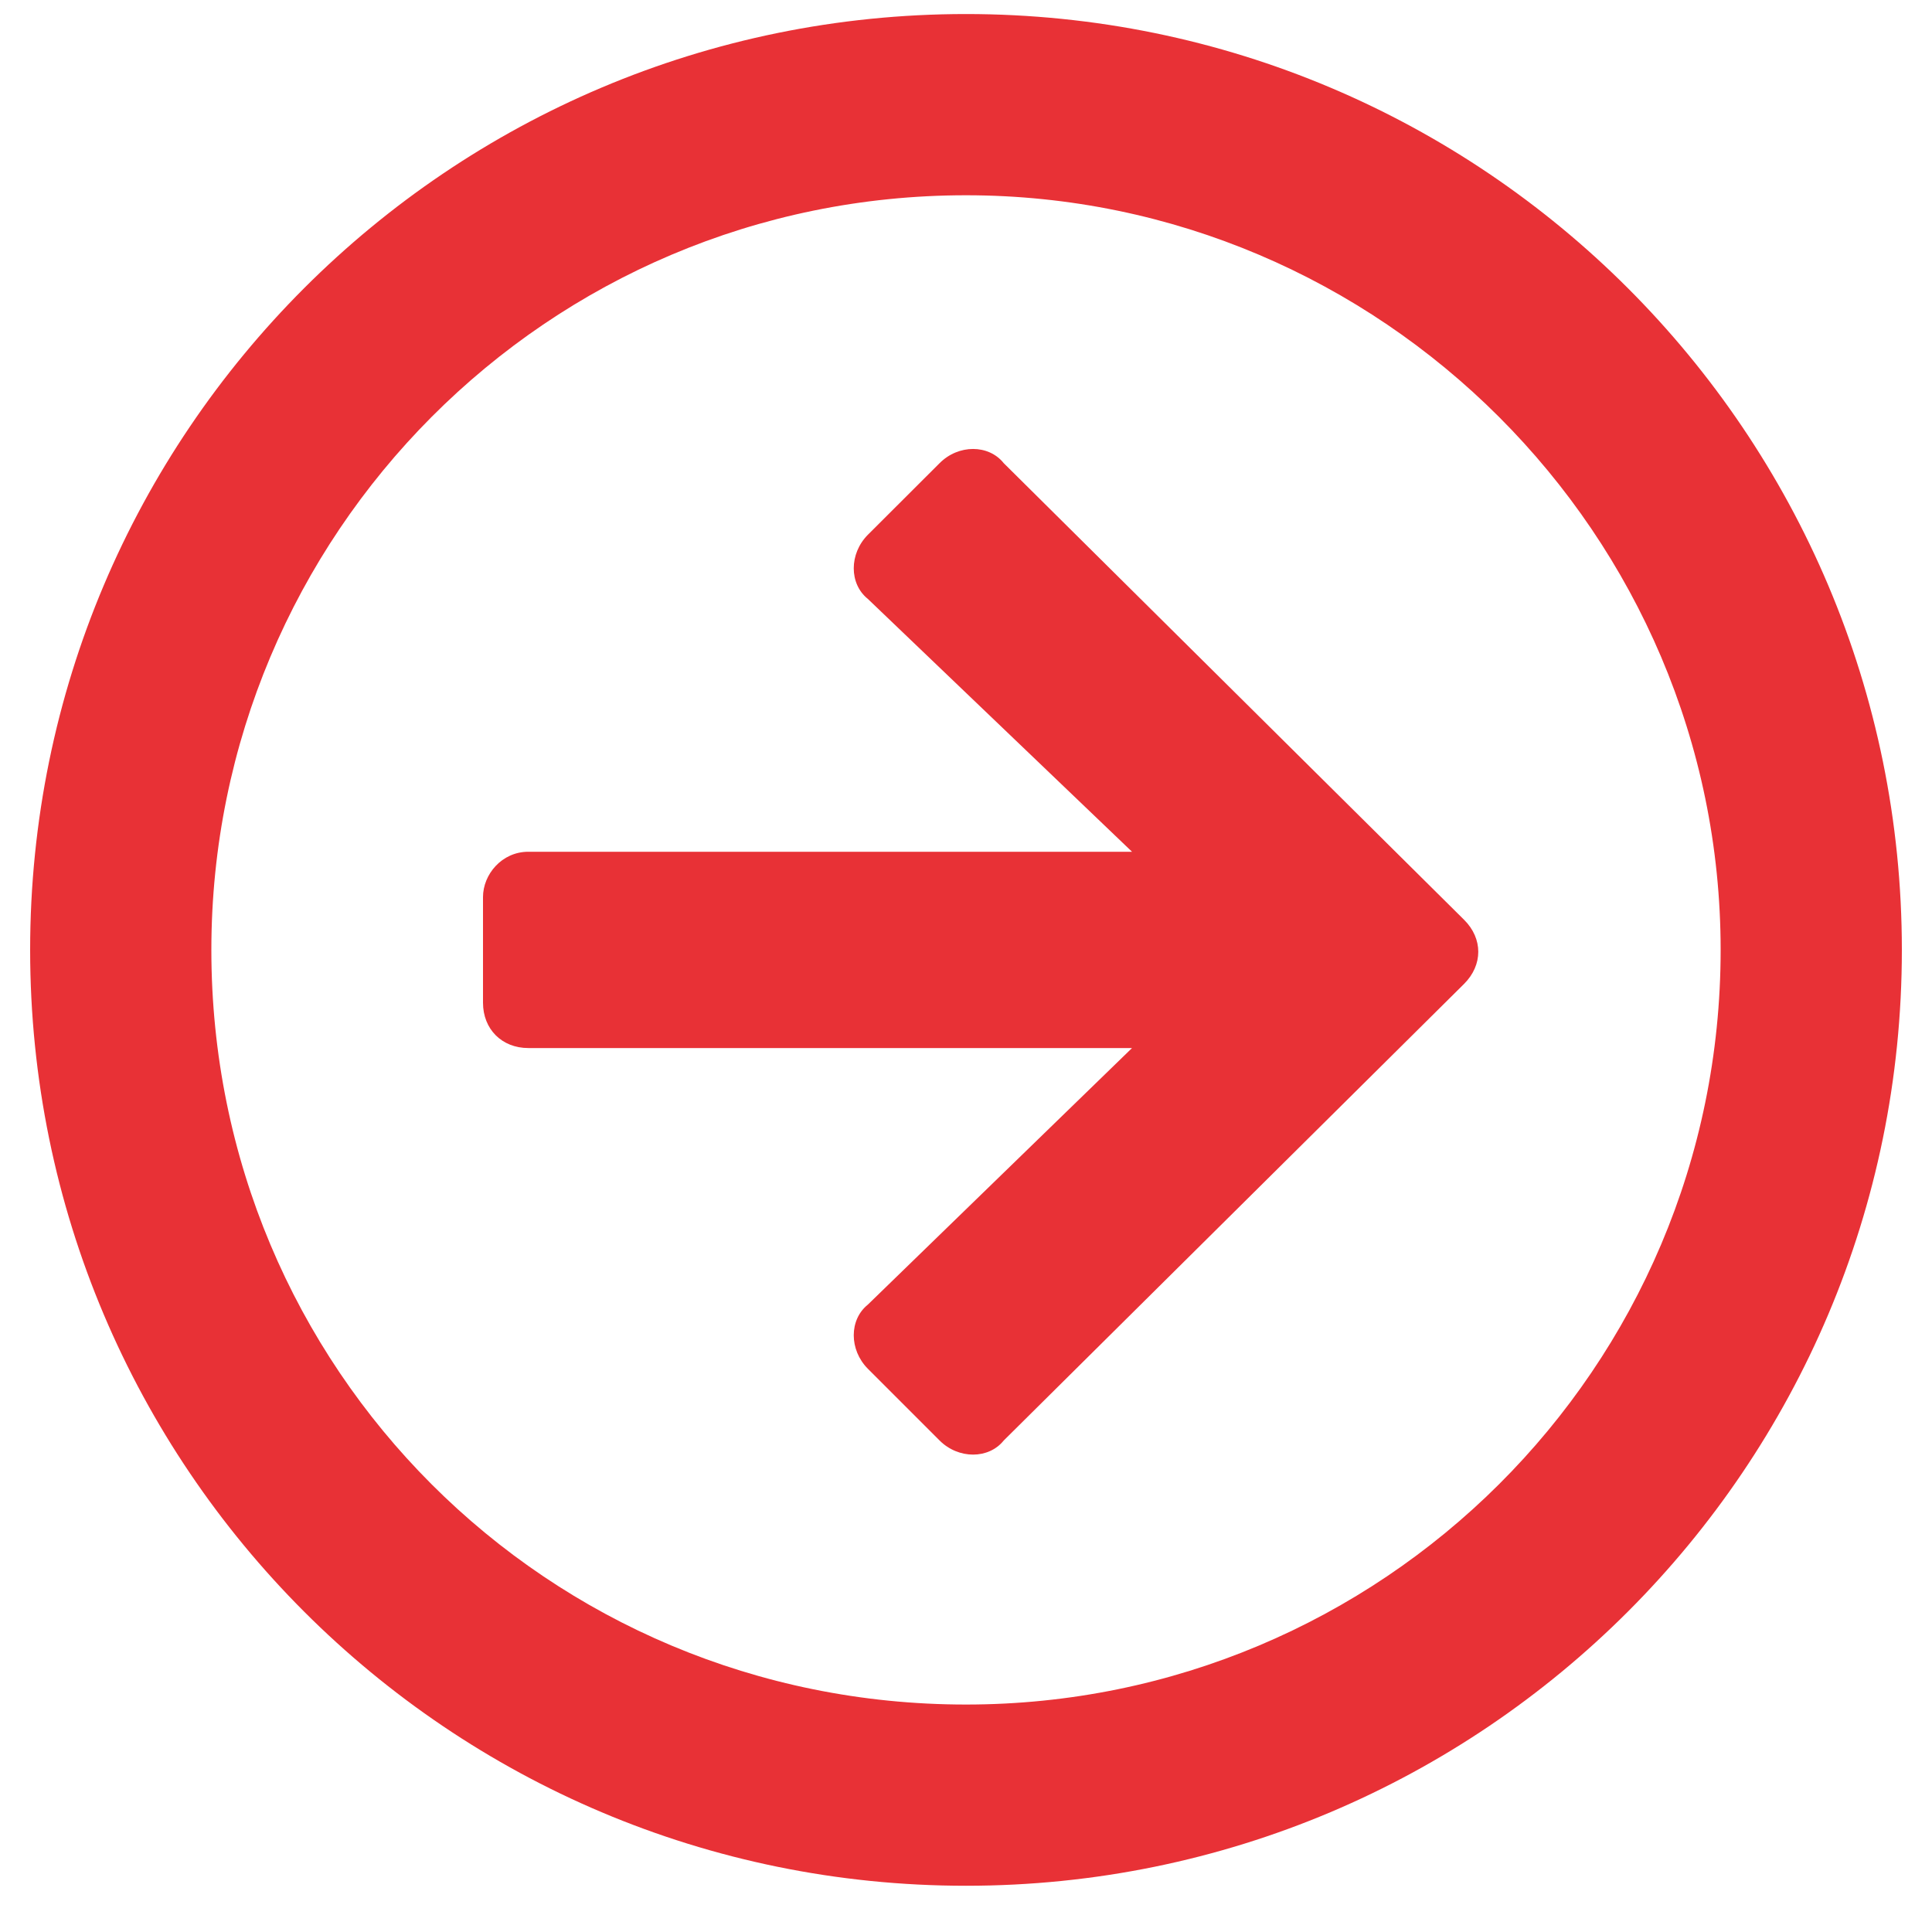 <svg width="15" height="15" viewBox="0 0 15 15" fill="none" xmlns="http://www.w3.org/2000/svg">
<path d="M0.234 7.375C0.234 11.389 3.486 14.641 7.5 14.641C11.514 14.641 14.766 11.389 14.766 7.375C14.766 3.361 11.514 0.109 7.5 0.109C3.486 0.109 0.234 3.361 0.234 7.375ZM13.359 7.375C13.359 10.627 10.723 13.234 7.5 13.234C4.248 13.234 1.641 10.627 1.641 7.375C1.641 4.152 4.248 1.516 7.5 1.516C10.723 1.516 13.359 4.152 13.359 7.375ZM7.793 3.596C7.676 3.449 7.441 3.449 7.295 3.596L6.738 4.152C6.592 4.299 6.592 4.533 6.738 4.65L8.789 6.613H4.102C3.896 6.613 3.75 6.789 3.75 6.965V7.785C3.75 7.99 3.896 8.137 4.102 8.137H8.789L6.738 10.129C6.592 10.246 6.592 10.48 6.738 10.627L7.295 11.184C7.441 11.33 7.676 11.33 7.793 11.184L11.367 7.639C11.514 7.492 11.514 7.287 11.367 7.141L7.793 3.596Z" fill="#E83136"/>
</svg>
